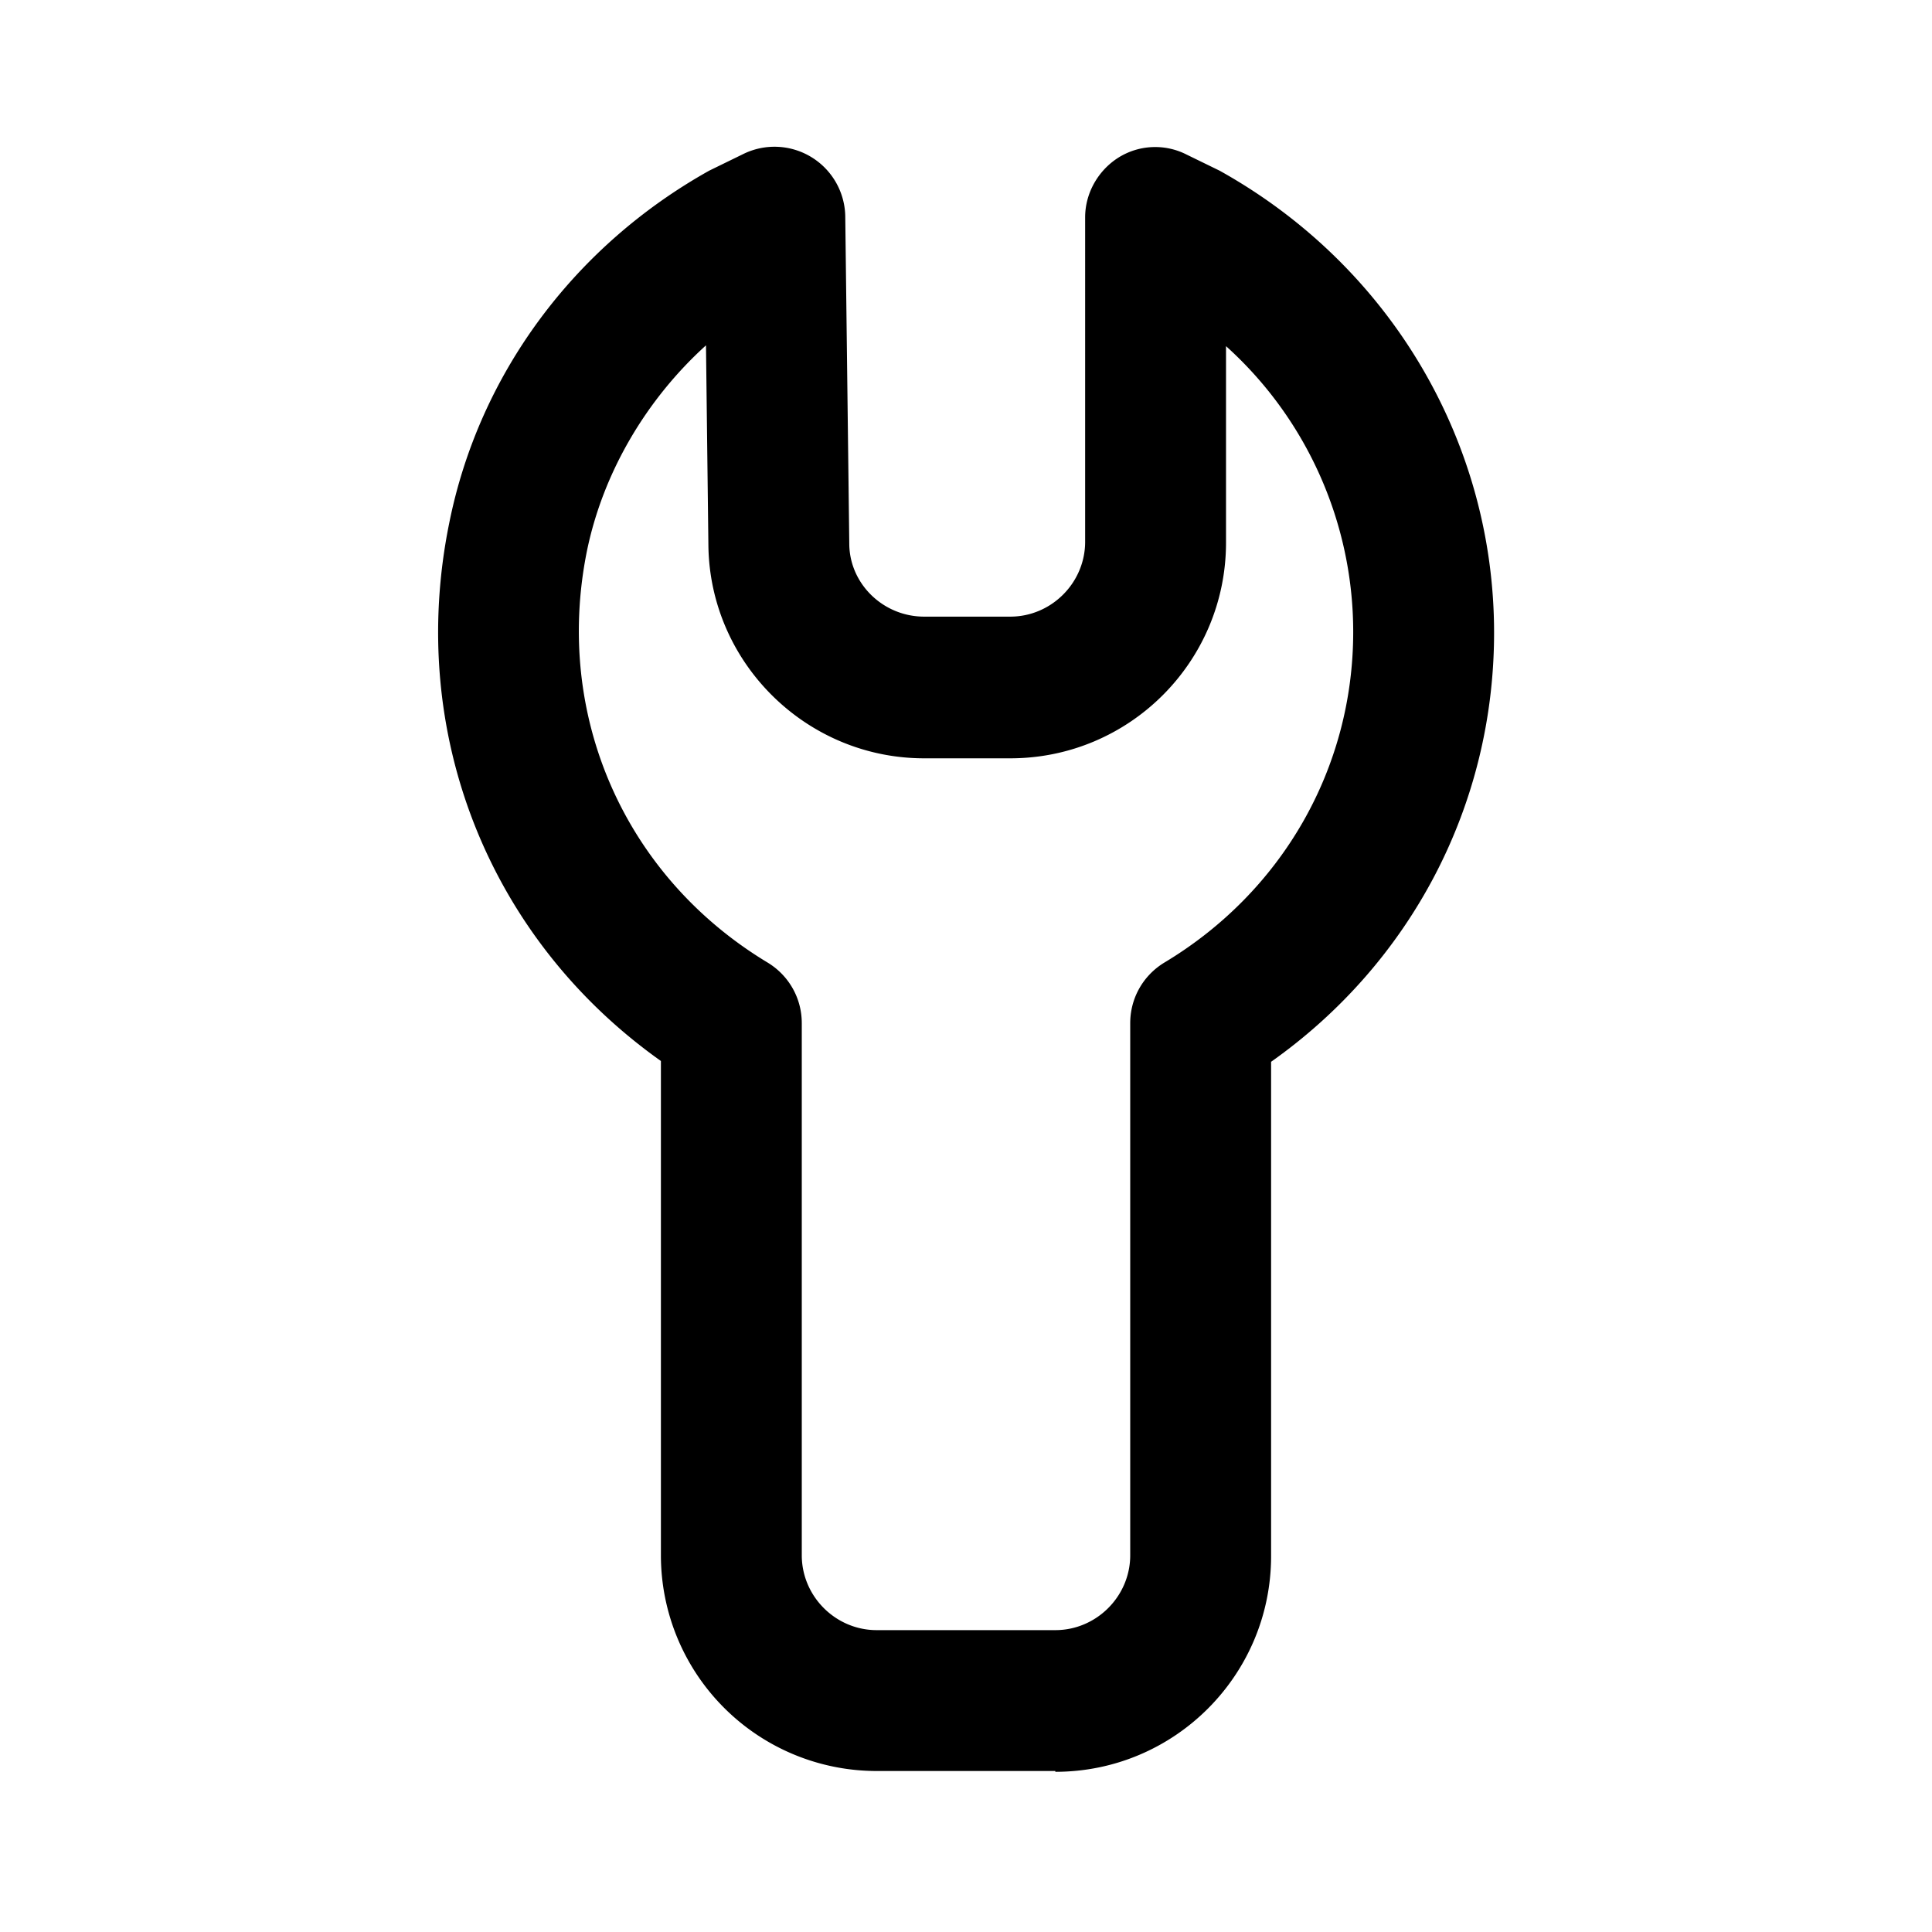 <svg width="24" height="24" fill="none" xmlns="http://www.w3.org/2000/svg"><path d="M13.11 22h-2.22a2.68 2.68 0 0 1-2.68-2.68v-6.14C6.08 11.67 5.05 9.11 5.58 6.5c.37-1.85 1.55-3.44 3.23-4.38l.43-.21a.879.879 0 0 1 1.26.77l.05 4.07c0 .5.42.91.93.91h1.07c.51 0 .93-.42.93-.93V2.7c0-.3.16-.58.41-.74a.86.86 0 0 1 .85-.04l.41.2c2.12 1.18 3.41 3.37 3.41 5.74 0 2.14-1.03 4.1-2.77 5.33v6.14c0 1.48-1.2 2.68-2.68 2.68V22zM8.77 4.29c-.74.67-1.28 1.58-1.48 2.56-.41 2.04.47 4.04 2.25 5.11.26.16.42.44.42.75v6.61c0 .51.42.93.93.93h2.22c.51 0 .93-.42.93-.93v-6.61c0-.31.16-.59.42-.75 1.47-.88 2.35-2.42 2.35-4.11 0-1.36-.58-2.65-1.58-3.55v2.44c0 1.48-1.2 2.68-2.68 2.68h-1.07c-1.46 0-2.66-1.18-2.68-2.64l-.03-2.49z" fill="#000"/></svg>